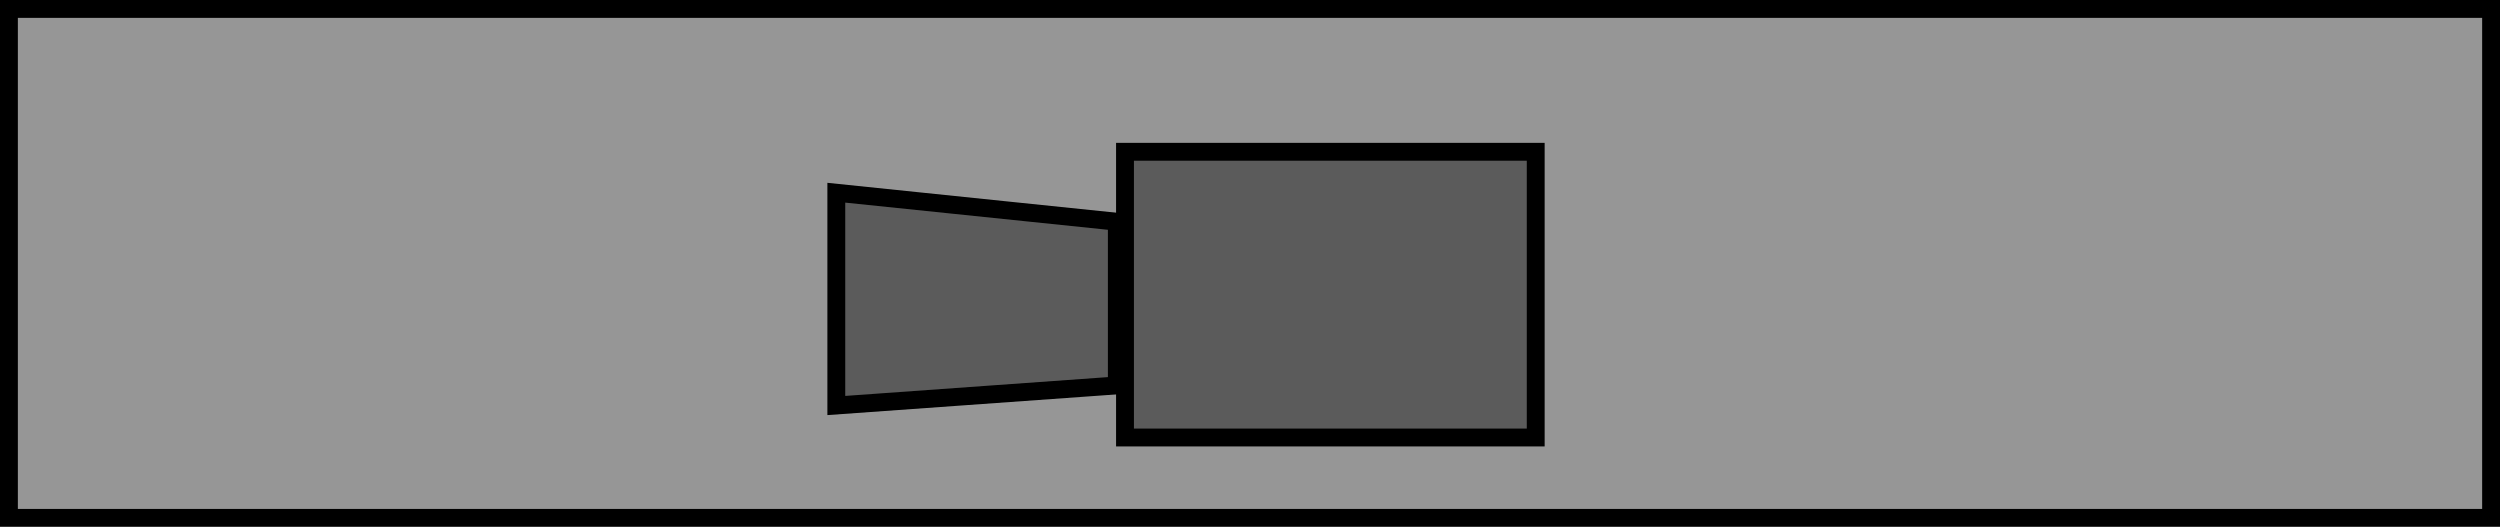 <svg version="1.1" xmlns="http://www.w3.org/2000/svg" xmlns:xlink="http://www.w3.org/1999/xlink" width="280" height="59" viewBox="0,0,280,59"><g transform="translate(-100,-150.5)"><g data-paper-data="{&quot;isPaintingLayer&quot;:true}" fill-rule="nonzero" stroke="#000000" stroke-width="2" stroke-linecap="butt" stroke-linejoin="miter" stroke-miterlimit="10" stroke-dasharray="" stroke-dashoffset="0" style="mix-blend-mode: normal"><path d="M101,208.5v-57h278v57z" fill="#969696"/><path d="M226,199.5v-32h46v32z" fill="#5b5b5b"/><path d="M193.667,195.917v-23.833l31.417,3.25v18.333z" fill="#5b5b5b"/></g></g></svg>